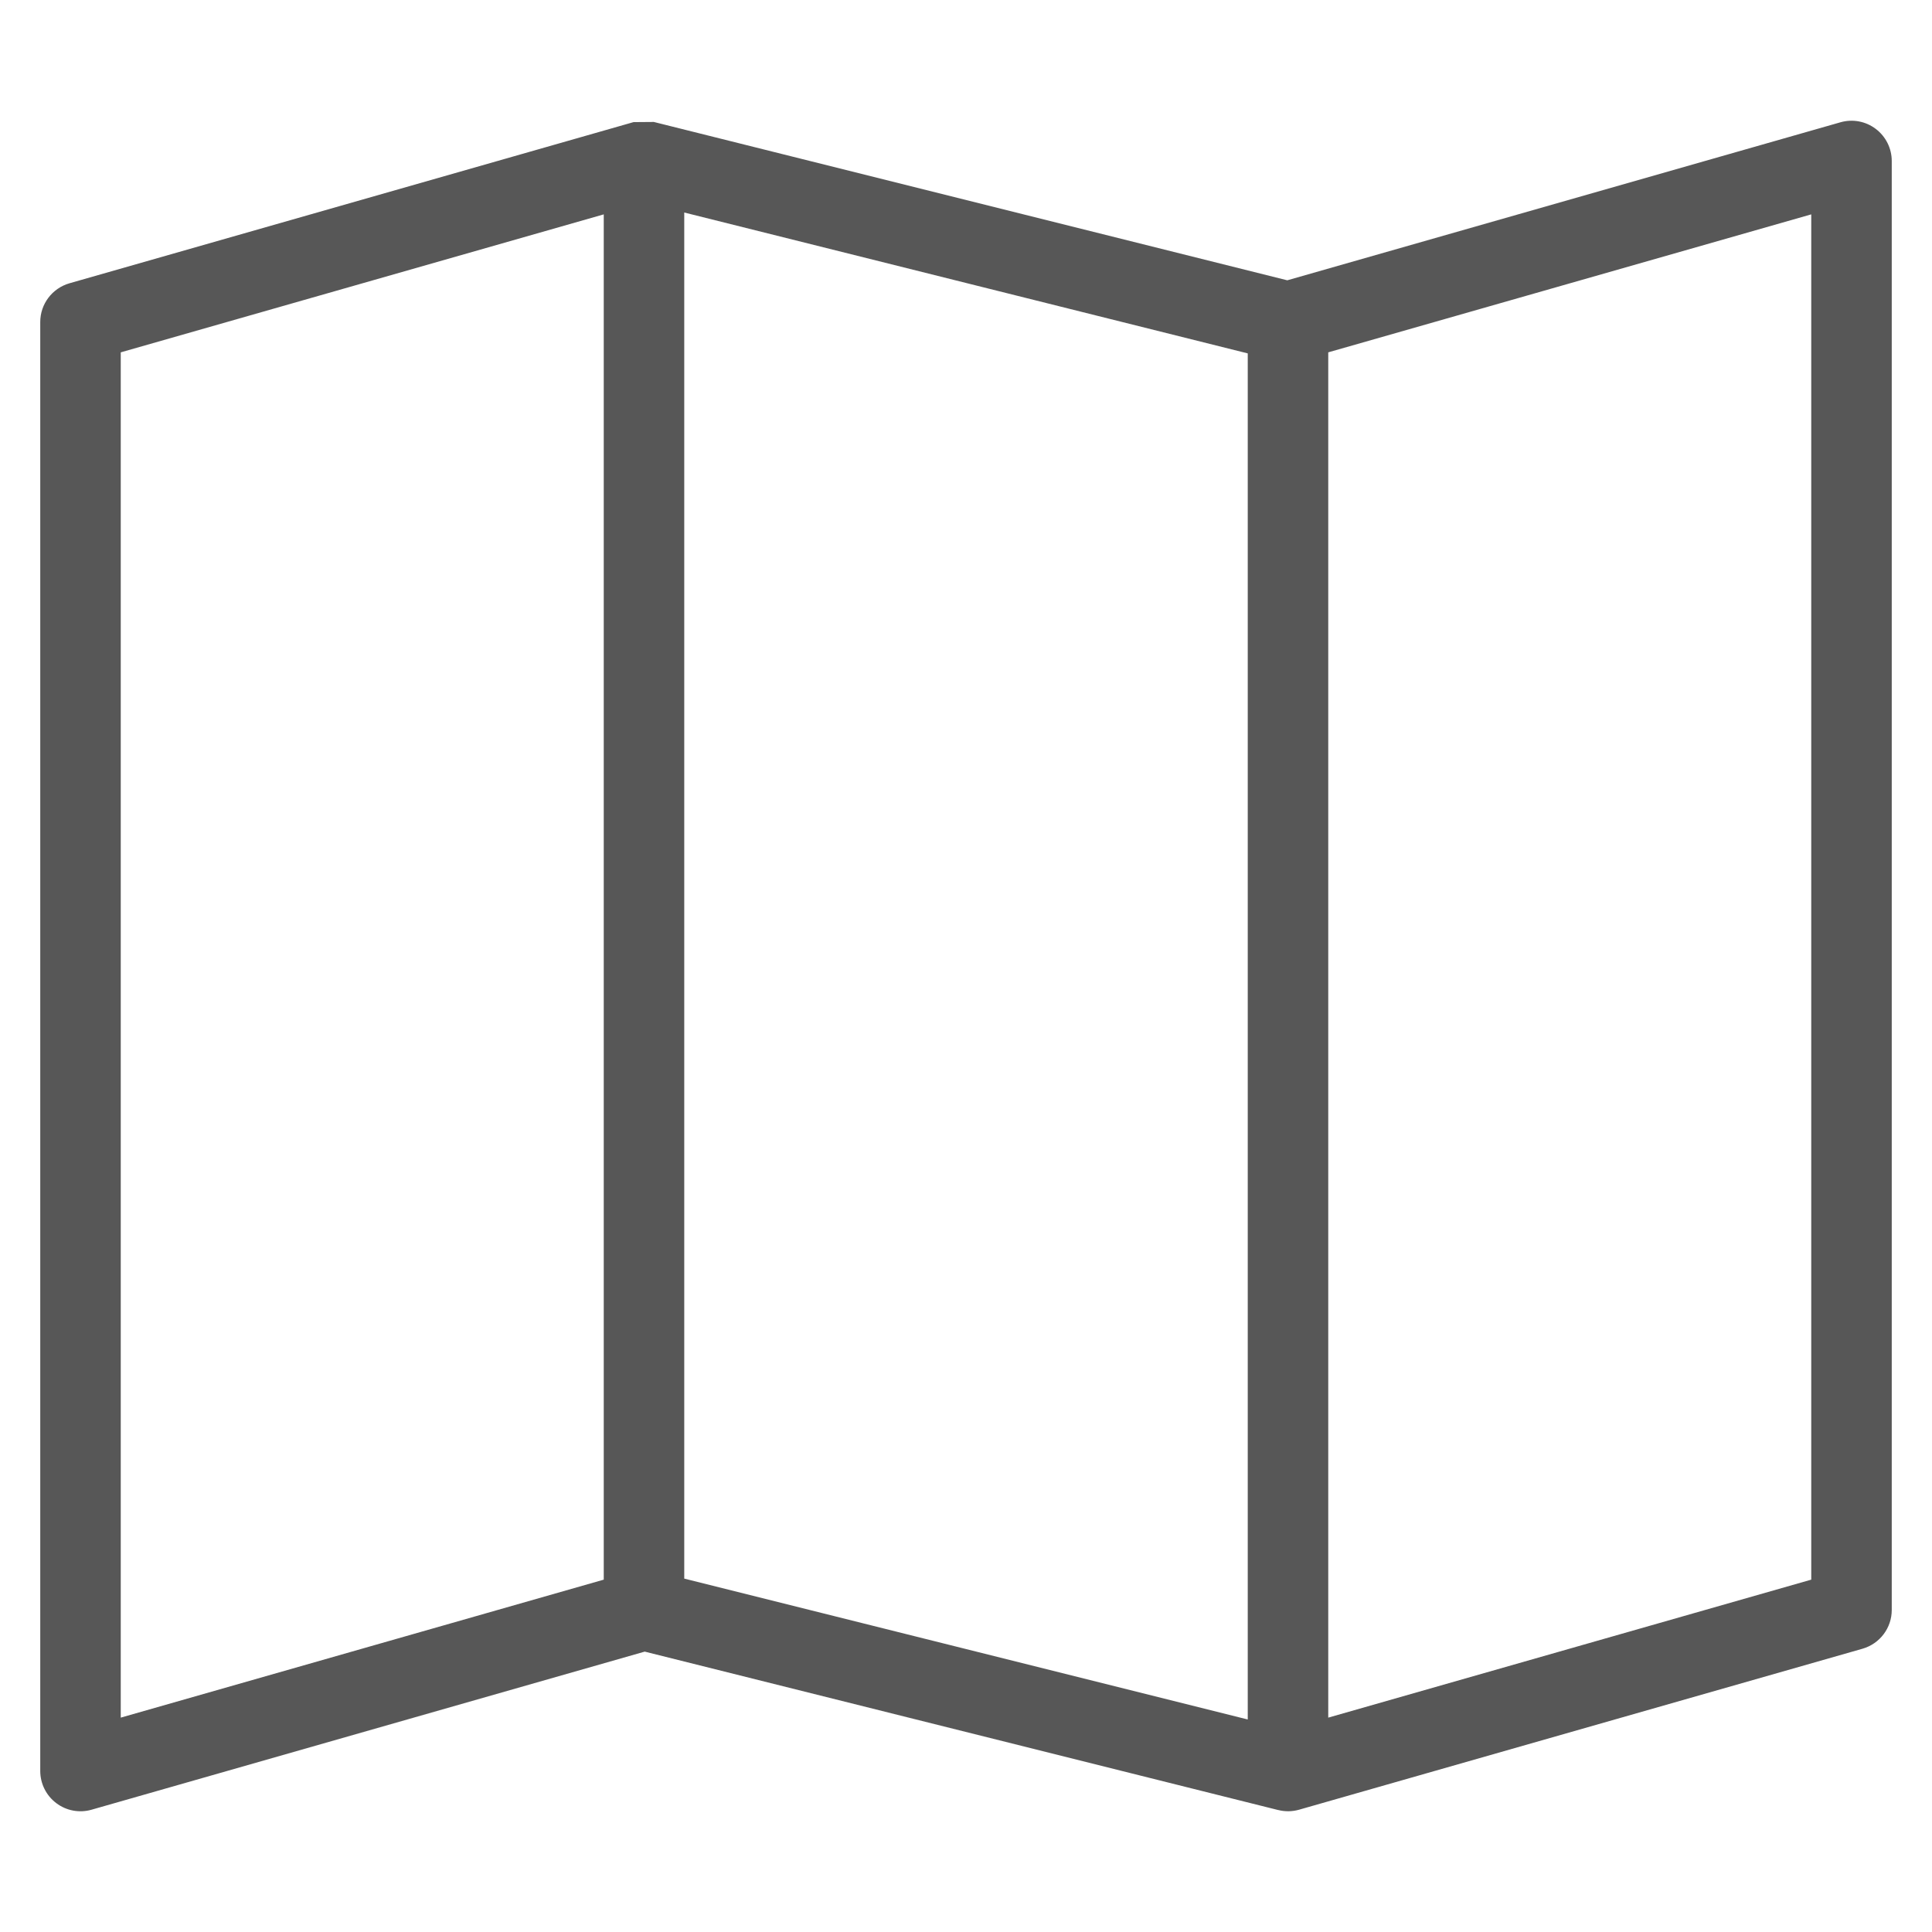 <svg width="24" height="24" viewBox="0 0 24 24" fill="none" xmlns="http://www.w3.org/2000/svg">
<path fill-rule="evenodd" clip-rule="evenodd" d="M23.5 2C23.5 1.843 23.426 1.695 23.301 1.601C23.176 1.506 23.014 1.476 22.863 1.519L15.991 3.482L8.122 1.515L7.871 1.517L7.863 1.519L0.863 3.519C0.648 3.581 0.5 3.777 0.5 4V22C0.5 22.157 0.574 22.305 0.699 22.399C0.824 22.494 0.987 22.524 1.137 22.481L8.009 20.517L15.878 22.485C15.878 22.485 15.88 22.485 15.88 22.485C15.964 22.506 16.052 22.505 16.137 22.481L23.137 20.481C23.352 20.419 23.5 20.223 23.5 20V2ZM16.5 21.337L22.5 19.623V2.663L16.5 4.377V21.337ZM15.5 21.36V4.39L8.5 2.64V19.61L15.5 21.36ZM7.5 2.663V19.623L1.5 21.337V4.377L7.5 2.663Z" fill="#575757"/>
</svg>
